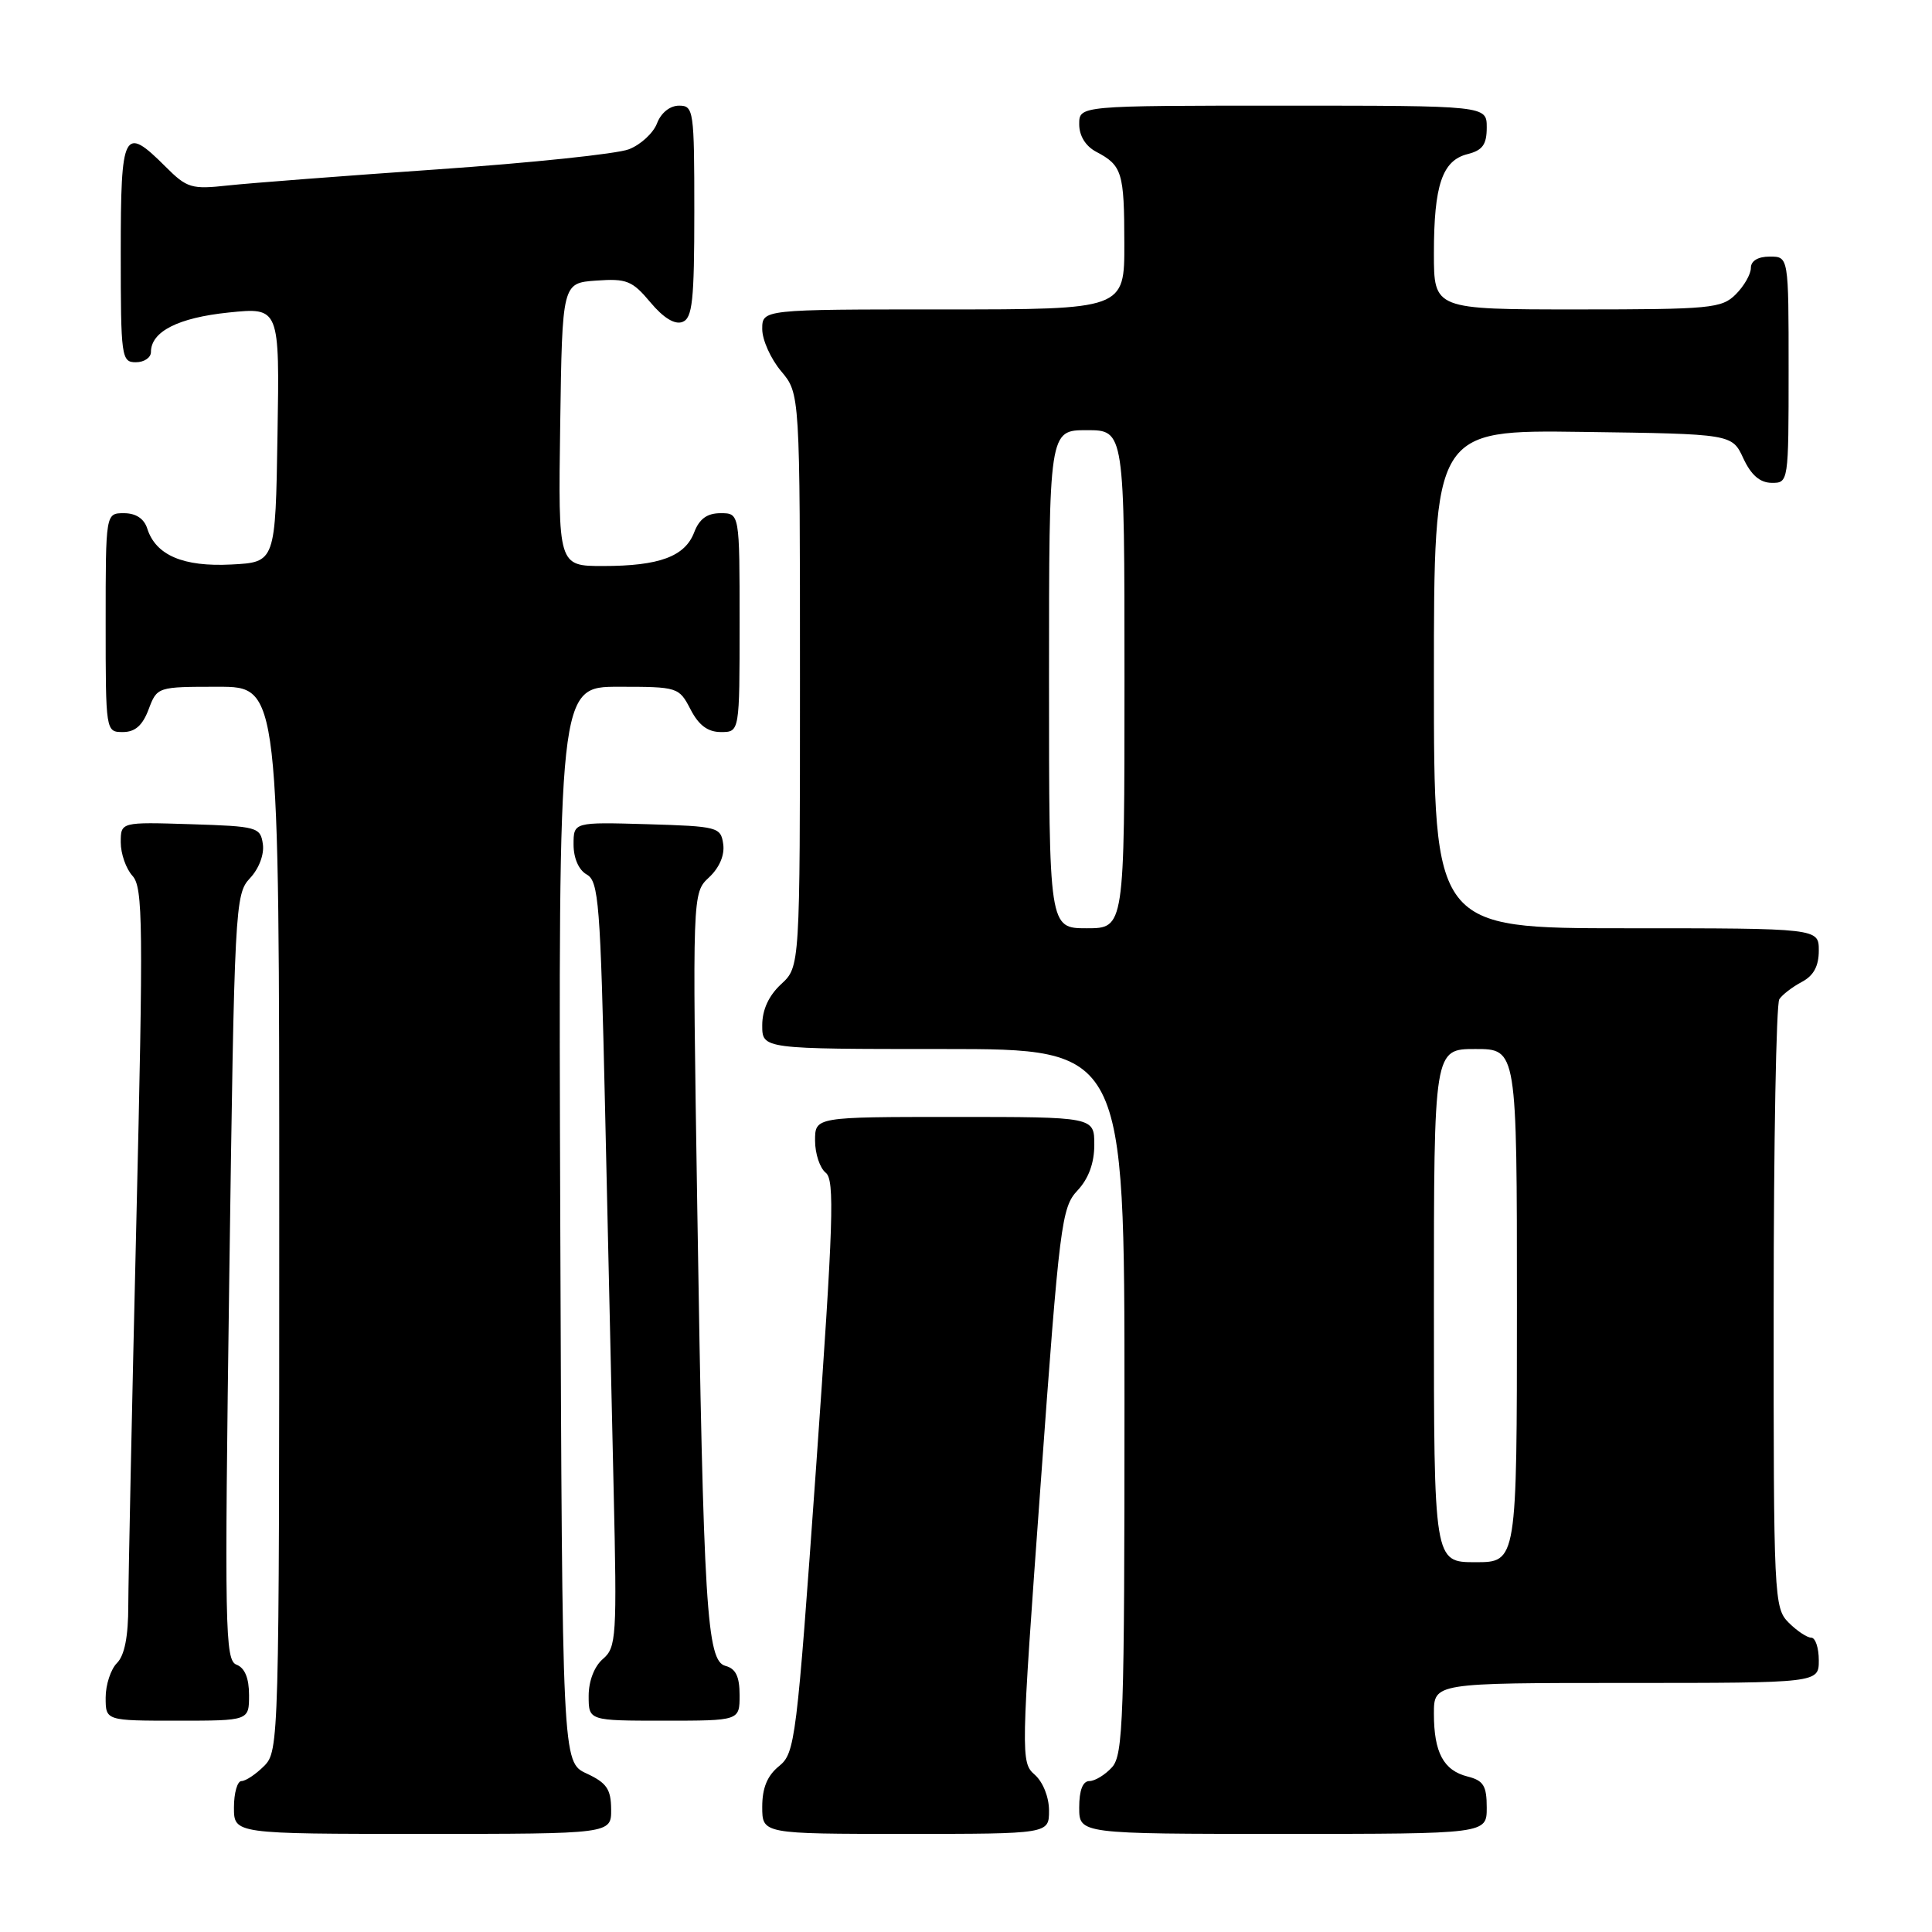 <?xml version="1.0" encoding="UTF-8" standalone="no"?>
<!DOCTYPE svg PUBLIC "-//W3C//DTD SVG 1.1//EN" "http://www.w3.org/Graphics/SVG/1.1/DTD/svg11.dtd" >
<svg xmlns="http://www.w3.org/2000/svg" xmlns:xlink="http://www.w3.org/1999/xlink" version="1.1" viewBox="0 0 256 256">
 <g >
 <path fill="currentColor"
d=" M 80.98 239.75 C 80.96 237.07 80.39 236.24 77.73 235.00 C 74.50 233.50 74.50 233.50 74.24 162.25 C 73.99 91.00 73.99 91.00 81.97 91.00 C 89.82 91.00 89.97 91.05 91.50 94.00 C 92.59 96.11 93.79 97.00 95.53 97.00 C 98.00 97.00 98.00 97.00 98.00 82.50 C 98.00 68.00 98.00 68.00 95.48 68.00 C 93.70 68.00 92.67 68.75 91.99 70.52 C 90.77 73.74 87.37 75.00 79.91 75.00 C 73.96 75.00 73.96 75.00 74.23 56.25 C 74.50 37.50 74.50 37.50 79.00 37.18 C 83.03 36.89 83.78 37.19 86.18 40.06 C 87.91 42.13 89.42 43.05 90.43 42.66 C 91.75 42.16 92.00 39.85 92.00 28.03 C 92.00 14.61 91.91 14.00 89.98 14.00 C 88.77 14.00 87.59 14.95 87.06 16.34 C 86.57 17.63 84.89 19.18 83.33 19.78 C 81.78 20.39 70.38 21.58 58.00 22.44 C 45.62 23.30 33.14 24.26 30.25 24.57 C 25.36 25.11 24.78 24.93 21.92 22.07 C 16.39 16.55 16.00 17.31 16.00 33.50 C 16.00 47.33 16.09 48.00 18.00 48.00 C 19.10 48.00 20.00 47.39 20.00 46.65 C 20.00 43.93 23.61 42.10 30.30 41.41 C 37.05 40.72 37.05 40.72 36.77 57.61 C 36.50 74.50 36.50 74.50 30.65 74.80 C 24.28 75.13 20.63 73.57 19.51 70.03 C 19.09 68.72 18.00 68.00 16.43 68.00 C 14.00 68.00 14.00 68.00 14.00 82.50 C 14.00 96.93 14.01 97.00 16.28 97.00 C 17.90 97.00 18.89 96.13 19.69 94.00 C 20.82 91.01 20.85 91.00 28.91 91.00 C 37.00 91.00 37.00 91.00 37.00 161.50 C 37.00 230.67 36.96 232.04 35.00 234.00 C 33.90 235.10 32.55 236.00 32.00 236.00 C 31.45 236.00 31.00 237.57 31.00 239.50 C 31.00 243.00 31.00 243.00 56.00 243.00 C 81.00 243.00 81.00 243.00 80.98 239.75 Z  M 139.00 239.91 C 139.00 238.13 138.20 236.12 137.11 235.16 C 135.25 233.53 135.26 232.78 137.88 196.81 C 140.39 162.13 140.66 159.99 142.77 157.75 C 144.24 156.18 145.00 154.12 145.00 151.69 C 145.00 148.00 145.00 148.00 126.50 148.00 C 108.00 148.00 108.00 148.00 108.00 151.14 C 108.00 152.87 108.64 154.78 109.41 155.39 C 110.62 156.34 110.44 161.88 108.14 194.36 C 105.56 230.68 105.36 232.29 103.23 234.02 C 101.67 235.28 101.00 236.91 101.00 239.41 C 101.00 243.00 101.00 243.00 120.00 243.00 C 139.00 243.00 139.00 243.00 139.00 239.91 Z  M 197.00 239.52 C 197.00 236.63 196.57 235.93 194.47 235.40 C 191.28 234.60 190.00 232.22 190.00 227.07 C 190.00 223.00 190.00 223.00 215.50 223.00 C 241.00 223.00 241.00 223.00 241.00 220.00 C 241.00 218.35 240.55 217.00 240.00 217.00 C 239.45 217.00 238.10 216.10 237.00 215.00 C 235.07 213.07 235.00 211.68 235.02 173.25 C 235.02 151.39 235.36 133.00 235.77 132.40 C 236.17 131.79 237.51 130.77 238.75 130.11 C 240.31 129.29 241.00 128.02 241.00 125.96 C 241.00 123.00 241.00 123.00 215.50 123.00 C 190.00 123.00 190.00 123.00 190.00 89.98 C 190.00 56.96 190.00 56.96 209.75 57.23 C 229.50 57.50 229.50 57.50 231.00 60.73 C 232.03 62.95 233.20 63.96 234.75 63.98 C 236.98 64.00 237.00 63.90 237.00 49.00 C 237.00 34.00 237.00 34.00 234.50 34.00 C 232.94 34.00 232.00 34.57 232.00 35.50 C 232.00 36.33 231.10 37.90 230.00 39.00 C 228.14 40.86 226.67 41.00 209.00 41.00 C 190.00 41.00 190.00 41.00 190.00 33.57 C 190.00 24.52 191.11 21.26 194.46 20.42 C 196.45 19.92 197.00 19.15 197.00 16.89 C 197.00 14.00 197.00 14.00 170.00 14.00 C 143.00 14.00 143.00 14.00 143.00 16.46 C 143.00 18.00 143.85 19.37 145.25 20.11 C 148.69 21.92 148.97 22.84 148.98 32.25 C 149.00 41.00 149.00 41.00 125.00 41.00 C 101.00 41.00 101.00 41.00 101.00 43.61 C 101.00 45.04 102.13 47.55 103.50 49.18 C 106.00 52.15 106.00 52.15 106.00 90.12 C 106.00 128.10 106.00 128.10 103.50 130.41 C 101.86 131.93 101.00 133.80 101.00 135.86 C 101.00 139.00 101.00 139.00 125.00 139.00 C 149.00 139.00 149.00 139.00 149.00 185.67 C 149.00 227.70 148.84 232.52 147.35 234.17 C 146.43 235.18 145.08 236.00 144.35 236.00 C 143.47 236.00 143.00 237.23 143.00 239.50 C 143.00 243.00 143.00 243.00 170.00 243.00 C 197.00 243.00 197.00 243.00 197.00 239.52 Z  M 33.00 224.61 C 33.00 222.37 32.44 221.00 31.34 220.58 C 29.81 219.99 29.74 215.95 30.38 169.24 C 31.06 120.07 31.14 118.48 33.12 116.37 C 34.31 115.11 35.03 113.21 34.83 111.85 C 34.51 109.60 34.10 109.49 25.25 109.21 C 16.00 108.92 16.00 108.92 16.00 111.63 C 16.00 113.12 16.70 115.12 17.56 116.06 C 18.95 117.60 19.00 122.43 18.06 162.14 C 17.48 186.54 17.01 209.28 17.00 212.68 C 17.00 216.83 16.51 219.35 15.50 220.36 C 14.68 221.18 14.00 223.24 14.00 224.93 C 14.00 228.00 14.00 228.00 23.50 228.00 C 33.00 228.00 33.00 228.00 33.00 224.61 Z  M 98.00 224.62 C 98.00 222.15 97.49 221.10 96.13 220.74 C 93.64 220.09 93.22 213.20 92.39 159.91 C 91.74 118.32 91.74 118.32 93.95 116.26 C 95.32 114.98 96.04 113.31 95.83 111.85 C 95.51 109.59 95.13 109.49 85.75 109.21 C 76.00 108.93 76.00 108.93 76.00 111.91 C 76.00 113.72 76.69 115.29 77.75 115.88 C 79.33 116.76 79.56 119.73 80.17 146.68 C 80.53 163.08 81.05 185.88 81.31 197.35 C 81.76 216.91 81.67 218.30 79.89 219.82 C 78.75 220.80 78.00 222.74 78.00 224.72 C 78.00 228.00 78.00 228.00 88.00 228.00 C 98.00 228.00 98.00 228.00 98.00 224.62 Z  M 190.00 173.00 C 190.00 139.00 190.00 139.00 195.50 139.00 C 201.00 139.00 201.00 139.00 201.00 173.00 C 201.00 207.00 201.00 207.00 195.50 207.00 C 190.00 207.00 190.00 207.00 190.00 173.00 Z  M 139.00 90.00 C 139.00 57.00 139.00 57.00 144.00 57.00 C 149.00 57.00 149.00 57.00 149.00 90.00 C 149.00 123.00 149.00 123.00 144.00 123.00 C 139.00 123.00 139.00 123.00 139.00 90.00 Z "/>
</g>
</svg>